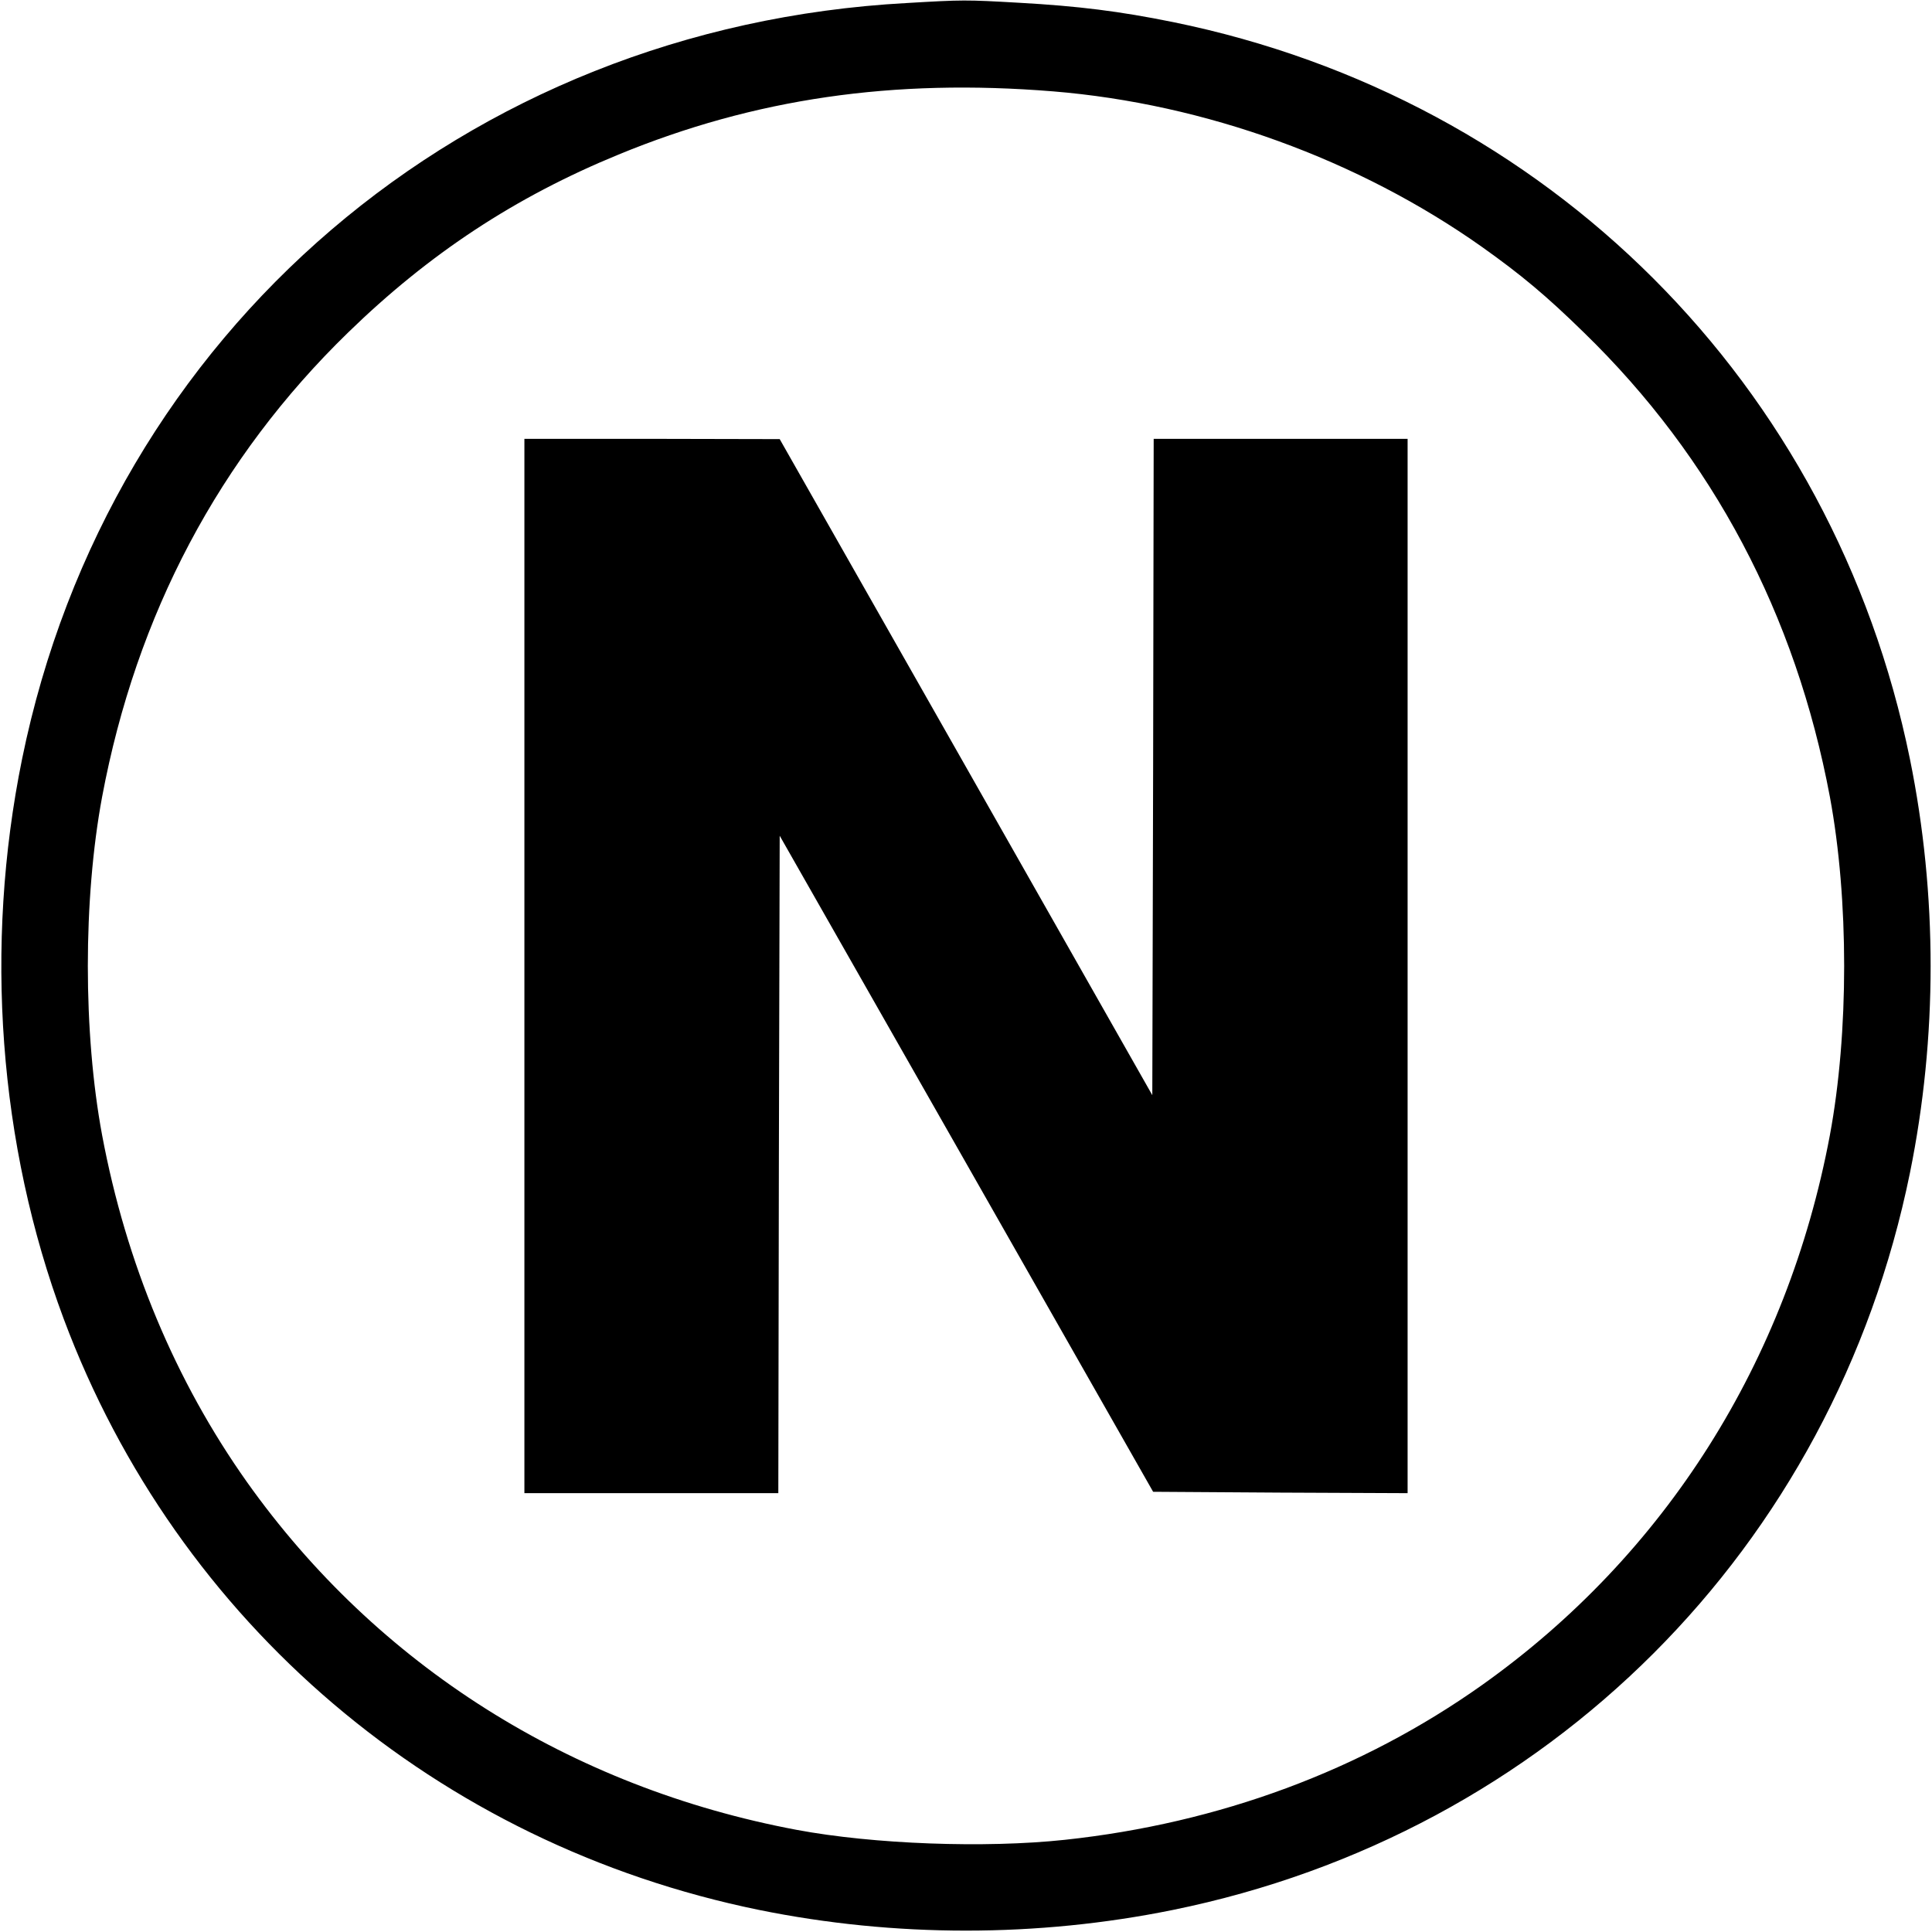 <svg version="1" xmlns="http://www.w3.org/2000/svg" width="933.333" height="933.333" viewBox="0 0 700 700"><path d="M328.5 1.1C168.6 9.8 39.6 120 8 275-5.8 342.8-.5 414.7 23.1 477.9 64.3 588.1 158.5 668.2 275 692c49.2 10 100.8 10 150 0 135.9-27.7 239.3-131.1 267-267 10-49.2 10-100.8 0-150C664.3 139.1 560.9 35.7 425 8c-19.2-3.9-34.3-5.8-55.8-7-19.3-1.1-20.3-1.1-40.7.1zm53 32c55.1 4.5 110.7 24.7 155.5 56.4 14.2 10.1 23.2 17.6 36.9 31 46.7 45.4 76.7 102.1 89.1 168.2 6.9 37.1 6.9 85.5 0 122.6-15.4 82.1-59.7 152.1-126 199.2-43.7 31-95.3 50.1-151.2 56.1-28.9 3.1-69.3 1.6-97.1-3.6-82.1-15.4-152.1-59.7-199.2-126-26-36.7-43.8-79.3-52.5-125.7-6.9-37.1-6.9-85.5 0-122.6 12.4-66.1 42.4-122.8 89.1-168.2 29.4-28.6 60.5-49.1 98-64.5 49.3-20.3 99.5-27.6 157.4-22.9z"/><path d="M190 350v191h92l.2-119.1.3-119.1 67.7 118.9 67.6 118.8 46.1.3 46.1.2V159h-92l-.2 118.9-.3 118.9L350 277.9l-67.5-118.8-46.2-.1H190v191z"/></svg>
